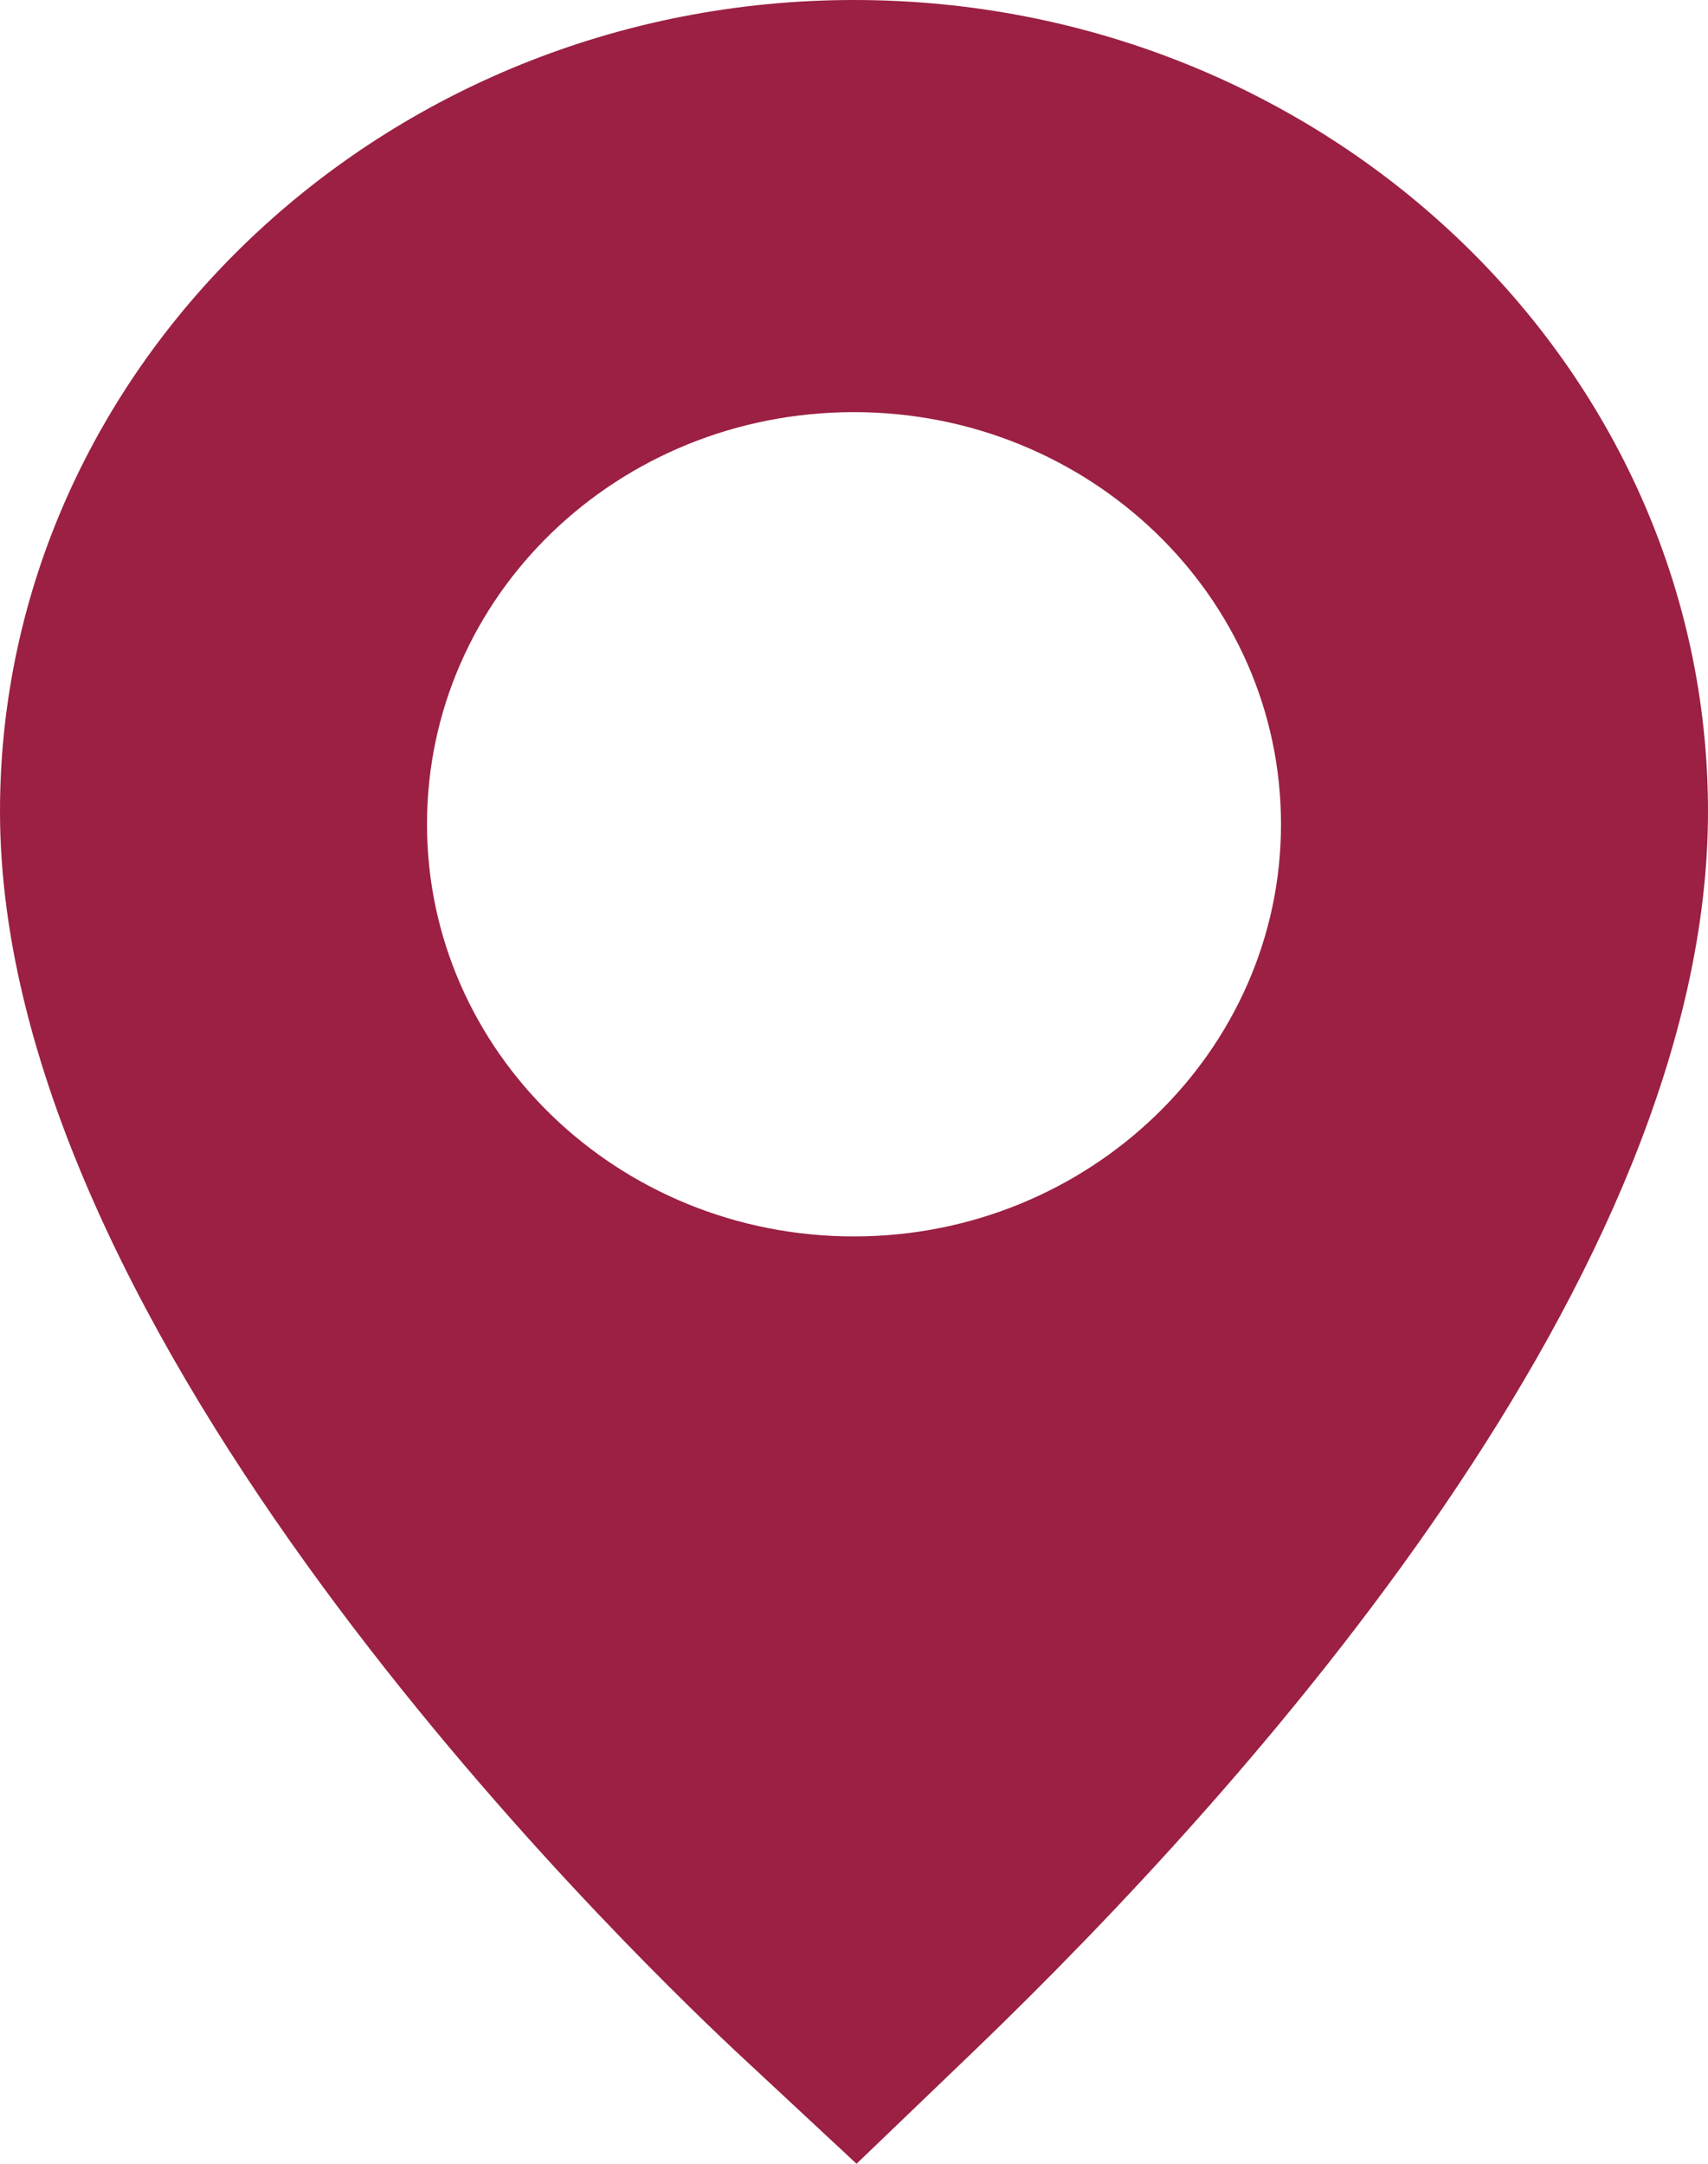 <?xml version="1.0" encoding="UTF-8"?>
<svg width="45px" height="57px" viewBox="0 0 45 57" version="1.1" xmlns="http://www.w3.org/2000/svg" xmlns:xlink="http://www.w3.org/1999/xlink">
    <title>Group 17</title>
    <g id="Page-1" stroke="none" stroke-width="1" fill="none" fill-rule="evenodd">
        <g id="my-cart-copy" transform="translate(-711, -531)" fill="#9B2043">
            <g id="Group-17" transform="translate(711, 531)">
                <path d="M22.498,32.571 C16.269,32.571 11.25,27.695 11.25,21.714 C11.25,15.703 16.269,10.857 22.498,10.857 C28.696,10.857 33.75,15.703 33.75,21.714 C33.75,27.695 28.696,32.571 22.498,32.571 M22.5,0 C10.117,0 0,9.611 0,21.375 C0,35.231 16.149,50.997 19.376,54.029 L22.567,57 L25.691,54.001 C32.904,47.058 45,33.594 45,21.375 C45,9.611 34.918,0 22.5,0" id="Fill-1-Copy-3"></path>
            </g>
        </g>
    </g>
</svg>